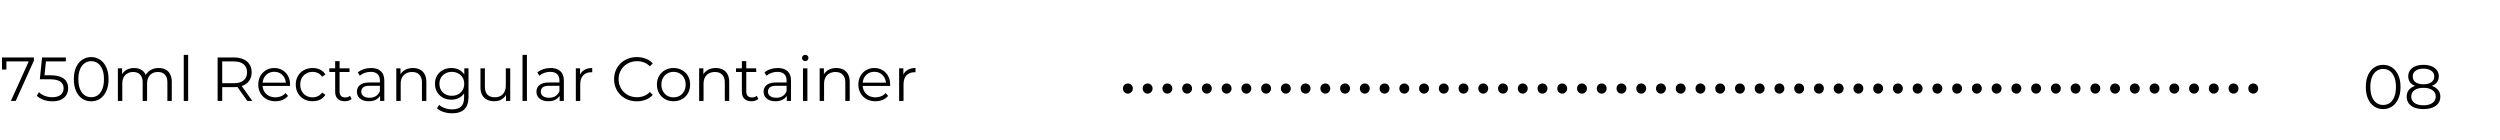 <svg width="322" height="18" viewBox="0 0 322 18" fill="none" xmlns="http://www.w3.org/2000/svg">
<path d="M1.4 13L3.816 7.656L3.992 7.912H0.528L0.824 7.632V8.96H0.256V7.4H4.368V7.808L2.024 13H1.4ZM6.747 13.048C6.346 13.048 5.965 12.984 5.603 12.856C5.24 12.723 4.952 12.547 4.739 12.328L5.019 11.872C5.194 12.059 5.434 12.213 5.739 12.336C6.048 12.459 6.381 12.52 6.739 12.52C7.213 12.52 7.573 12.416 7.819 12.208C8.069 11.995 8.194 11.717 8.194 11.376C8.194 11.136 8.136 10.931 8.018 10.76C7.907 10.584 7.715 10.448 7.442 10.352C7.17 10.256 6.797 10.208 6.322 10.208H5.13L5.418 7.4H8.482V7.912H5.651L5.947 7.632L5.699 9.984L5.402 9.696H6.45C7.016 9.696 7.469 9.765 7.811 9.904C8.152 10.043 8.397 10.237 8.546 10.488C8.701 10.733 8.778 11.021 8.778 11.352C8.778 11.667 8.704 11.955 8.555 12.216C8.405 12.472 8.181 12.675 7.883 12.824C7.584 12.973 7.205 13.048 6.747 13.048ZM11.742 13.048C11.31 13.048 10.926 12.936 10.59 12.712C10.254 12.483 9.99 12.157 9.798 11.736C9.606 11.309 9.51 10.797 9.51 10.2C9.51 9.603 9.606 9.093 9.798 8.672C9.99 8.245 10.254 7.92 10.59 7.696C10.926 7.467 11.31 7.352 11.742 7.352C12.174 7.352 12.558 7.467 12.894 7.696C13.23 7.92 13.494 8.245 13.686 8.672C13.883 9.093 13.982 9.603 13.982 10.2C13.982 10.797 13.883 11.309 13.686 11.736C13.494 12.157 13.23 12.483 12.894 12.712C12.558 12.936 12.174 13.048 11.742 13.048ZM11.742 12.52C12.072 12.52 12.36 12.432 12.606 12.256C12.851 12.075 13.043 11.813 13.182 11.472C13.32 11.125 13.39 10.701 13.39 10.2C13.39 9.699 13.32 9.277 13.182 8.936C13.043 8.589 12.851 8.328 12.606 8.152C12.36 7.971 12.072 7.88 11.742 7.88C11.422 7.88 11.136 7.971 10.886 8.152C10.635 8.328 10.44 8.589 10.302 8.936C10.163 9.277 10.094 9.699 10.094 10.2C10.094 10.701 10.163 11.125 10.302 11.472C10.44 11.813 10.635 12.075 10.886 12.256C11.136 12.432 11.422 12.52 11.742 12.52ZM20.431 8.76C20.772 8.76 21.068 8.827 21.319 8.96C21.575 9.088 21.772 9.285 21.911 9.552C22.055 9.819 22.127 10.155 22.127 10.56V13H21.559V10.616C21.559 10.173 21.452 9.84 21.239 9.616C21.031 9.387 20.735 9.272 20.351 9.272C20.063 9.272 19.812 9.333 19.599 9.456C19.391 9.573 19.228 9.747 19.111 9.976C18.999 10.2 18.943 10.472 18.943 10.792V13H18.375V10.616C18.375 10.173 18.268 9.84 18.055 9.616C17.841 9.387 17.543 9.272 17.159 9.272C16.876 9.272 16.628 9.333 16.415 9.456C16.201 9.573 16.036 9.747 15.919 9.976C15.807 10.2 15.751 10.472 15.751 10.792V13H15.183V8.8H15.727V9.936L15.639 9.736C15.767 9.432 15.972 9.195 16.255 9.024C16.543 8.848 16.881 8.76 17.271 8.76C17.681 8.76 18.031 8.864 18.319 9.072C18.607 9.275 18.793 9.581 18.879 9.992L18.655 9.904C18.777 9.563 18.993 9.288 19.303 9.08C19.617 8.867 19.993 8.76 20.431 8.76ZM23.667 13V7.064H24.235V13H23.667ZM28.029 13V7.4H30.125C30.6 7.4 31.008 7.477 31.349 7.632C31.691 7.781 31.952 8 32.133 8.288C32.32 8.571 32.413 8.915 32.413 9.32C32.413 9.715 32.32 10.056 32.133 10.344C31.952 10.627 31.691 10.845 31.349 11C31.008 11.149 30.6 11.224 30.125 11.224H28.357L28.621 10.952V13H28.029ZM31.853 13L30.413 10.968H31.053L32.501 13H31.853ZM28.621 11L28.357 10.72H30.109C30.669 10.72 31.093 10.597 31.381 10.352C31.674 10.107 31.821 9.763 31.821 9.32C31.821 8.872 31.674 8.525 31.381 8.28C31.093 8.035 30.669 7.912 30.109 7.912H28.357L28.621 7.632V11ZM35.474 13.04C35.037 13.04 34.653 12.949 34.322 12.768C33.992 12.581 33.733 12.328 33.546 12.008C33.36 11.683 33.266 11.312 33.266 10.896C33.266 10.48 33.354 10.112 33.53 9.792C33.712 9.472 33.957 9.221 34.266 9.04C34.581 8.853 34.933 8.76 35.322 8.76C35.717 8.76 36.066 8.851 36.37 9.032C36.68 9.208 36.922 9.459 37.098 9.784C37.274 10.104 37.362 10.475 37.362 10.896C37.362 10.923 37.36 10.952 37.354 10.984C37.354 11.011 37.354 11.04 37.354 11.072H33.698V10.648H37.05L36.826 10.816C36.826 10.512 36.76 10.243 36.626 10.008C36.498 9.768 36.322 9.581 36.098 9.448C35.874 9.315 35.616 9.248 35.322 9.248C35.034 9.248 34.776 9.315 34.546 9.448C34.317 9.581 34.138 9.768 34.01 10.008C33.882 10.248 33.818 10.523 33.818 10.832V10.92C33.818 11.24 33.888 11.523 34.026 11.768C34.17 12.008 34.368 12.197 34.618 12.336C34.874 12.469 35.165 12.536 35.49 12.536C35.746 12.536 35.984 12.491 36.202 12.4C36.426 12.309 36.618 12.171 36.778 11.984L37.098 12.352C36.912 12.576 36.677 12.747 36.394 12.864C36.117 12.981 35.81 13.04 35.474 13.04ZM40.263 13.04C39.847 13.04 39.473 12.949 39.143 12.768C38.817 12.581 38.561 12.328 38.375 12.008C38.188 11.683 38.095 11.312 38.095 10.896C38.095 10.475 38.188 10.104 38.375 9.784C38.561 9.464 38.817 9.213 39.143 9.032C39.473 8.851 39.847 8.76 40.263 8.76C40.62 8.76 40.943 8.829 41.231 8.968C41.519 9.107 41.745 9.315 41.911 9.592L41.487 9.88C41.343 9.667 41.164 9.509 40.951 9.408C40.737 9.307 40.505 9.256 40.255 9.256C39.956 9.256 39.687 9.325 39.447 9.464C39.207 9.597 39.017 9.787 38.879 10.032C38.74 10.277 38.671 10.565 38.671 10.896C38.671 11.227 38.74 11.515 38.879 11.76C39.017 12.005 39.207 12.197 39.447 12.336C39.687 12.469 39.956 12.536 40.255 12.536C40.505 12.536 40.737 12.485 40.951 12.384C41.164 12.283 41.343 12.128 41.487 11.92L41.911 12.208C41.745 12.48 41.519 12.688 41.231 12.832C40.943 12.971 40.62 13.04 40.263 13.04ZM44.401 13.04C44.007 13.04 43.703 12.933 43.489 12.72C43.276 12.507 43.169 12.205 43.169 11.816V7.872H43.737V11.784C43.737 12.029 43.799 12.219 43.921 12.352C44.049 12.485 44.231 12.552 44.465 12.552C44.716 12.552 44.924 12.48 45.089 12.336L45.289 12.744C45.177 12.845 45.041 12.92 44.881 12.968C44.727 13.016 44.567 13.04 44.401 13.04ZM42.417 9.272V8.8H45.017V9.272H42.417ZM48.955 13V12.072L48.931 11.92V10.368C48.931 10.011 48.83 9.736 48.627 9.544C48.43 9.352 48.134 9.256 47.739 9.256C47.467 9.256 47.209 9.301 46.963 9.392C46.718 9.483 46.51 9.603 46.339 9.752L46.083 9.328C46.297 9.147 46.553 9.008 46.851 8.912C47.15 8.811 47.465 8.76 47.795 8.76C48.339 8.76 48.758 8.896 49.051 9.168C49.35 9.435 49.499 9.843 49.499 10.392V13H48.955ZM47.507 13.04C47.193 13.04 46.918 12.989 46.683 12.888C46.454 12.781 46.278 12.637 46.155 12.456C46.033 12.269 45.971 12.056 45.971 11.816C45.971 11.597 46.022 11.4 46.123 11.224C46.23 11.043 46.401 10.899 46.635 10.792C46.875 10.68 47.195 10.624 47.595 10.624H49.043V11.048H47.611C47.206 11.048 46.923 11.12 46.763 11.264C46.609 11.408 46.531 11.587 46.531 11.8C46.531 12.04 46.625 12.232 46.811 12.376C46.998 12.52 47.259 12.592 47.595 12.592C47.915 12.592 48.19 12.52 48.419 12.376C48.654 12.227 48.825 12.013 48.931 11.736L49.059 12.128C48.953 12.405 48.766 12.627 48.499 12.792C48.238 12.957 47.907 13.04 47.507 13.04ZM53.186 8.76C53.527 8.76 53.826 8.827 54.082 8.96C54.343 9.088 54.546 9.285 54.69 9.552C54.839 9.819 54.914 10.155 54.914 10.56V13H54.346V10.616C54.346 10.173 54.234 9.84 54.01 9.616C53.791 9.387 53.482 9.272 53.082 9.272C52.783 9.272 52.522 9.333 52.298 9.456C52.079 9.573 51.909 9.747 51.786 9.976C51.669 10.2 51.61 10.472 51.61 10.792V13H51.042V8.8H51.586V9.952L51.498 9.736C51.631 9.432 51.845 9.195 52.138 9.024C52.431 8.848 52.781 8.76 53.186 8.76ZM58.24 14.592C57.856 14.592 57.488 14.536 57.136 14.424C56.784 14.312 56.499 14.152 56.28 13.944L56.568 13.512C56.766 13.688 57.008 13.827 57.296 13.928C57.59 14.035 57.899 14.088 58.224 14.088C58.758 14.088 59.15 13.963 59.4 13.712C59.651 13.467 59.776 13.083 59.776 12.56V11.512L59.856 10.792L59.8 10.072V8.8H60.344V12.488C60.344 13.213 60.166 13.744 59.808 14.08C59.456 14.421 58.934 14.592 58.24 14.592ZM58.136 12.84C57.736 12.84 57.376 12.755 57.056 12.584C56.736 12.408 56.483 12.165 56.296 11.856C56.115 11.547 56.024 11.192 56.024 10.792C56.024 10.392 56.115 10.04 56.296 9.736C56.483 9.427 56.736 9.187 57.056 9.016C57.376 8.845 57.736 8.76 58.136 8.76C58.51 8.76 58.846 8.837 59.144 8.992C59.443 9.147 59.68 9.376 59.856 9.68C60.032 9.984 60.12 10.355 60.12 10.792C60.12 11.229 60.032 11.6 59.856 11.904C59.68 12.208 59.443 12.44 59.144 12.6C58.846 12.76 58.51 12.84 58.136 12.84ZM58.192 12.336C58.502 12.336 58.776 12.272 59.016 12.144C59.256 12.011 59.446 11.829 59.584 11.6C59.723 11.365 59.792 11.096 59.792 10.792C59.792 10.488 59.723 10.221 59.584 9.992C59.446 9.763 59.256 9.584 59.016 9.456C58.776 9.323 58.502 9.256 58.192 9.256C57.888 9.256 57.614 9.323 57.368 9.456C57.128 9.584 56.939 9.763 56.8 9.992C56.667 10.221 56.6 10.488 56.6 10.792C56.6 11.096 56.667 11.365 56.8 11.6C56.939 11.829 57.128 12.011 57.368 12.144C57.614 12.272 57.888 12.336 58.192 12.336ZM63.661 13.04C63.303 13.04 62.992 12.973 62.725 12.84C62.458 12.707 62.25 12.507 62.101 12.24C61.957 11.973 61.885 11.64 61.885 11.24V8.8H62.453V11.176C62.453 11.624 62.562 11.963 62.781 12.192C63.005 12.416 63.317 12.528 63.717 12.528C64.01 12.528 64.263 12.469 64.477 12.352C64.695 12.229 64.861 12.053 64.973 11.824C65.09 11.595 65.149 11.32 65.149 11V8.8H65.717V13H65.173V11.848L65.261 12.056C65.127 12.365 64.919 12.608 64.637 12.784C64.359 12.955 64.034 13.04 63.661 13.04ZM67.3 13V7.064H67.868V13H67.3ZM72.08 13V12.072L72.056 11.92V10.368C72.056 10.011 71.955 9.736 71.752 9.544C71.555 9.352 71.259 9.256 70.864 9.256C70.592 9.256 70.334 9.301 70.088 9.392C69.843 9.483 69.635 9.603 69.464 9.752L69.208 9.328C69.422 9.147 69.678 9.008 69.976 8.912C70.275 8.811 70.59 8.76 70.92 8.76C71.464 8.76 71.883 8.896 72.176 9.168C72.475 9.435 72.624 9.843 72.624 10.392V13H72.08ZM70.632 13.04C70.318 13.04 70.043 12.989 69.808 12.888C69.579 12.781 69.403 12.637 69.28 12.456C69.158 12.269 69.096 12.056 69.096 11.816C69.096 11.597 69.147 11.4 69.248 11.224C69.355 11.043 69.526 10.899 69.76 10.792C70 10.68 70.32 10.624 70.72 10.624H72.168V11.048H70.736C70.331 11.048 70.048 11.12 69.888 11.264C69.734 11.408 69.656 11.587 69.656 11.8C69.656 12.04 69.75 12.232 69.936 12.376C70.123 12.52 70.384 12.592 70.72 12.592C71.04 12.592 71.315 12.52 71.544 12.376C71.779 12.227 71.95 12.013 72.056 11.736L72.184 12.128C72.078 12.405 71.891 12.627 71.624 12.792C71.363 12.957 71.032 13.04 70.632 13.04ZM74.167 13V8.8H74.711V9.944L74.655 9.744C74.772 9.424 74.97 9.181 75.247 9.016C75.524 8.845 75.868 8.76 76.279 8.76V9.312C76.258 9.312 76.236 9.312 76.215 9.312C76.194 9.307 76.172 9.304 76.151 9.304C75.708 9.304 75.362 9.44 75.111 9.712C74.86 9.979 74.735 10.36 74.735 10.856V13H74.167ZM82.024 13.048C81.602 13.048 81.213 12.979 80.856 12.84C80.498 12.696 80.189 12.496 79.928 12.24C79.666 11.984 79.461 11.683 79.312 11.336C79.168 10.989 79.096 10.611 79.096 10.2C79.096 9.789 79.168 9.411 79.312 9.064C79.461 8.717 79.666 8.416 79.928 8.16C80.194 7.904 80.506 7.707 80.864 7.568C81.221 7.424 81.61 7.352 82.032 7.352C82.437 7.352 82.818 7.421 83.176 7.56C83.533 7.693 83.834 7.896 84.08 8.168L83.704 8.544C83.474 8.309 83.221 8.141 82.944 8.04C82.666 7.933 82.368 7.88 82.048 7.88C81.712 7.88 81.4 7.939 81.112 8.056C80.824 8.168 80.573 8.331 80.36 8.544C80.146 8.752 79.978 8.997 79.856 9.28C79.738 9.557 79.68 9.864 79.68 10.2C79.68 10.536 79.738 10.845 79.856 11.128C79.978 11.405 80.146 11.651 80.36 11.864C80.573 12.072 80.824 12.235 81.112 12.352C81.4 12.464 81.712 12.52 82.048 12.52C82.368 12.52 82.666 12.467 82.944 12.36C83.221 12.253 83.474 12.083 83.704 11.848L84.08 12.224C83.834 12.496 83.533 12.701 83.176 12.84C82.818 12.979 82.434 13.048 82.024 13.048ZM86.746 13.04C86.341 13.04 85.975 12.949 85.65 12.768C85.33 12.581 85.077 12.328 84.89 12.008C84.704 11.683 84.61 11.312 84.61 10.896C84.61 10.475 84.704 10.104 84.89 9.784C85.077 9.464 85.33 9.213 85.65 9.032C85.97 8.851 86.335 8.76 86.746 8.76C87.162 8.76 87.53 8.851 87.85 9.032C88.175 9.213 88.429 9.464 88.61 9.784C88.797 10.104 88.89 10.475 88.89 10.896C88.89 11.312 88.797 11.683 88.61 12.008C88.429 12.328 88.175 12.581 87.85 12.768C87.525 12.949 87.157 13.04 86.746 13.04ZM86.746 12.536C87.05 12.536 87.32 12.469 87.554 12.336C87.789 12.197 87.973 12.005 88.106 11.76C88.245 11.509 88.314 11.221 88.314 10.896C88.314 10.565 88.245 10.277 88.106 10.032C87.973 9.787 87.789 9.597 87.554 9.464C87.32 9.325 87.053 9.256 86.754 9.256C86.456 9.256 86.189 9.325 85.954 9.464C85.719 9.597 85.533 9.787 85.394 10.032C85.255 10.277 85.186 10.565 85.186 10.896C85.186 11.221 85.255 11.509 85.394 11.76C85.533 12.005 85.719 12.197 85.954 12.336C86.189 12.469 86.453 12.536 86.746 12.536ZM92.194 8.76C92.535 8.76 92.834 8.827 93.09 8.96C93.351 9.088 93.554 9.285 93.698 9.552C93.847 9.819 93.922 10.155 93.922 10.56V13H93.354V10.616C93.354 10.173 93.242 9.84 93.018 9.616C92.799 9.387 92.49 9.272 92.09 9.272C91.791 9.272 91.53 9.333 91.306 9.456C91.087 9.573 90.916 9.747 90.794 9.976C90.677 10.2 90.618 10.472 90.618 10.792V13H90.05V8.8H90.594V9.952L90.506 9.736C90.639 9.432 90.853 9.195 91.146 9.024C91.439 8.848 91.788 8.76 92.194 8.76ZM96.784 13.04C96.389 13.04 96.085 12.933 95.872 12.72C95.659 12.507 95.552 12.205 95.552 11.816V7.872H96.12V11.784C96.12 12.029 96.181 12.219 96.304 12.352C96.432 12.485 96.613 12.552 96.848 12.552C97.099 12.552 97.307 12.48 97.472 12.336L97.672 12.744C97.56 12.845 97.424 12.92 97.264 12.968C97.109 13.016 96.949 13.04 96.784 13.04ZM94.8 9.272V8.8H97.4V9.272H94.8ZM101.338 13V12.072L101.314 11.92V10.368C101.314 10.011 101.213 9.736 101.01 9.544C100.813 9.352 100.517 9.256 100.122 9.256C99.85 9.256 99.591 9.301 99.346 9.392C99.101 9.483 98.893 9.603 98.722 9.752L98.466 9.328C98.679 9.147 98.935 9.008 99.234 8.912C99.533 8.811 99.847 8.76 100.178 8.76C100.722 8.76 101.141 8.896 101.434 9.168C101.733 9.435 101.882 9.843 101.882 10.392V13H101.338ZM99.89 13.04C99.575 13.04 99.301 12.989 99.066 12.888C98.837 12.781 98.661 12.637 98.538 12.456C98.415 12.269 98.354 12.056 98.354 11.816C98.354 11.597 98.405 11.4 98.506 11.224C98.613 11.043 98.783 10.899 99.018 10.792C99.258 10.68 99.578 10.624 99.978 10.624H101.426V11.048H99.994C99.589 11.048 99.306 11.12 99.146 11.264C98.991 11.408 98.914 11.587 98.914 11.8C98.914 12.04 99.007 12.232 99.194 12.376C99.381 12.52 99.642 12.592 99.978 12.592C100.298 12.592 100.573 12.52 100.802 12.376C101.037 12.227 101.207 12.013 101.314 11.736L101.442 12.128C101.335 12.405 101.149 12.627 100.882 12.792C100.621 12.957 100.29 13.04 99.89 13.04ZM103.425 13V8.8H103.993V13H103.425ZM103.713 7.872C103.595 7.872 103.497 7.832 103.417 7.752C103.337 7.672 103.297 7.576 103.297 7.464C103.297 7.352 103.337 7.259 103.417 7.184C103.497 7.104 103.595 7.064 103.713 7.064C103.83 7.064 103.929 7.101 104.009 7.176C104.089 7.251 104.129 7.344 104.129 7.456C104.129 7.573 104.089 7.672 104.009 7.752C103.934 7.832 103.835 7.872 103.713 7.872ZM107.717 8.76C108.059 8.76 108.357 8.827 108.613 8.96C108.875 9.088 109.077 9.285 109.221 9.552C109.371 9.819 109.445 10.155 109.445 10.56V13H108.877V10.616C108.877 10.173 108.765 9.84 108.541 9.616C108.323 9.387 108.013 9.272 107.613 9.272C107.315 9.272 107.053 9.333 106.829 9.456C106.611 9.573 106.44 9.747 106.317 9.976C106.2 10.2 106.141 10.472 106.141 10.792V13H105.573V8.8H106.117V9.952L106.029 9.736C106.163 9.432 106.376 9.195 106.669 9.024C106.963 8.848 107.312 8.76 107.717 8.76ZM112.764 13.04C112.326 13.04 111.942 12.949 111.612 12.768C111.281 12.581 111.022 12.328 110.836 12.008C110.649 11.683 110.556 11.312 110.556 10.896C110.556 10.48 110.644 10.112 110.82 9.792C111.001 9.472 111.246 9.221 111.556 9.04C111.87 8.853 112.222 8.76 112.612 8.76C113.006 8.76 113.356 8.851 113.66 9.032C113.969 9.208 114.212 9.459 114.388 9.784C114.564 10.104 114.652 10.475 114.652 10.896C114.652 10.923 114.649 10.952 114.644 10.984C114.644 11.011 114.644 11.04 114.644 11.072H110.988V10.648H114.34L114.116 10.816C114.116 10.512 114.049 10.243 113.916 10.008C113.788 9.768 113.612 9.581 113.388 9.448C113.164 9.315 112.905 9.248 112.612 9.248C112.324 9.248 112.065 9.315 111.836 9.448C111.606 9.581 111.428 9.768 111.3 10.008C111.172 10.248 111.108 10.523 111.108 10.832V10.92C111.108 11.24 111.177 11.523 111.316 11.768C111.46 12.008 111.657 12.197 111.908 12.336C112.164 12.469 112.454 12.536 112.78 12.536C113.036 12.536 113.273 12.491 113.492 12.4C113.716 12.309 113.908 12.171 114.068 11.984L114.388 12.352C114.201 12.576 113.966 12.747 113.684 12.864C113.406 12.981 113.1 13.04 112.764 13.04ZM115.808 13V8.8H116.352V9.944L116.296 9.744C116.413 9.424 116.61 9.181 116.888 9.016C117.165 8.845 117.509 8.76 117.92 8.76V9.312C117.898 9.312 117.877 9.312 117.856 9.312C117.834 9.307 117.813 9.304 117.792 9.304C117.349 9.304 117.002 9.44 116.752 9.712C116.501 9.979 116.376 10.36 116.376 10.856V13H115.808Z" fill="black"/>
<path d="M306.949 14.048C306.517 14.048 306.133 13.936 305.797 13.712C305.461 13.483 305.197 13.157 305.005 12.736C304.813 12.309 304.717 11.797 304.717 11.2C304.717 10.603 304.813 10.093 305.005 9.672C305.197 9.245 305.461 8.92 305.797 8.696C306.133 8.467 306.517 8.352 306.949 8.352C307.381 8.352 307.765 8.467 308.101 8.696C308.437 8.92 308.701 9.245 308.893 9.672C309.09 10.093 309.189 10.603 309.189 11.2C309.189 11.797 309.09 12.309 308.893 12.736C308.701 13.157 308.437 13.483 308.101 13.712C307.765 13.936 307.381 14.048 306.949 14.048ZM306.949 13.52C307.279 13.52 307.567 13.432 307.813 13.256C308.058 13.075 308.25 12.813 308.389 12.472C308.527 12.125 308.597 11.701 308.597 11.2C308.597 10.699 308.527 10.277 308.389 9.936C308.25 9.589 308.058 9.328 307.813 9.152C307.567 8.971 307.279 8.88 306.949 8.88C306.629 8.88 306.343 8.971 306.093 9.152C305.842 9.328 305.647 9.589 305.509 9.936C305.37 10.277 305.301 10.699 305.301 11.2C305.301 11.701 305.37 12.125 305.509 12.472C305.647 12.813 305.842 13.075 306.093 13.256C306.343 13.432 306.629 13.52 306.949 13.52ZM312.142 14.048C311.694 14.048 311.307 13.984 310.982 13.856C310.662 13.728 310.414 13.544 310.238 13.304C310.067 13.059 309.982 12.771 309.982 12.44C309.982 12.12 310.064 11.848 310.23 11.624C310.4 11.395 310.646 11.219 310.966 11.096C311.291 10.973 311.683 10.912 312.142 10.912C312.595 10.912 312.984 10.973 313.31 11.096C313.635 11.219 313.883 11.395 314.054 11.624C314.23 11.848 314.318 12.12 314.318 12.44C314.318 12.771 314.23 13.059 314.054 13.304C313.878 13.544 313.627 13.728 313.302 13.856C312.976 13.984 312.59 14.048 312.142 14.048ZM312.142 13.56C312.638 13.56 313.024 13.459 313.302 13.256C313.584 13.053 313.726 12.779 313.726 12.432C313.726 12.085 313.584 11.813 313.302 11.616C313.024 11.413 312.638 11.312 312.142 11.312C311.646 11.312 311.259 11.413 310.982 11.616C310.704 11.813 310.566 12.085 310.566 12.432C310.566 12.779 310.704 13.053 310.982 13.256C311.259 13.459 311.646 13.56 312.142 13.56ZM312.142 11.24C311.726 11.24 311.371 11.184 311.078 11.072C310.79 10.96 310.568 10.8 310.414 10.592C310.259 10.379 310.182 10.125 310.182 9.832C310.182 9.523 310.262 9.259 310.422 9.04C310.587 8.816 310.816 8.645 311.11 8.528C311.403 8.411 311.747 8.352 312.142 8.352C312.536 8.352 312.88 8.411 313.174 8.528C313.472 8.645 313.704 8.816 313.87 9.04C314.035 9.259 314.118 9.523 314.118 9.832C314.118 10.125 314.04 10.379 313.886 10.592C313.731 10.8 313.504 10.96 313.206 11.072C312.912 11.184 312.558 11.24 312.142 11.24ZM312.142 10.856C312.579 10.856 312.92 10.765 313.166 10.584C313.411 10.403 313.534 10.16 313.534 9.856C313.534 9.536 313.406 9.288 313.15 9.112C312.899 8.931 312.563 8.84 312.142 8.84C311.72 8.84 311.384 8.931 311.134 9.112C310.883 9.288 310.758 9.533 310.758 9.848C310.758 10.157 310.878 10.403 311.118 10.584C311.363 10.765 311.704 10.856 312.142 10.856Z" fill="black"/>
<path d="M145.272 12.06C145.096 12.06 144.944 11.996 144.816 11.868C144.696 11.74 144.636 11.584 144.636 11.4C144.636 11.208 144.696 11.052 144.816 10.932C144.944 10.812 145.096 10.752 145.272 10.752C145.448 10.752 145.596 10.812 145.716 10.932C145.844 11.052 145.908 11.208 145.908 11.4C145.908 11.584 145.844 11.74 145.716 11.868C145.596 11.996 145.448 12.06 145.272 12.06ZM147.815 12.06C147.639 12.06 147.487 11.996 147.359 11.868C147.239 11.74 147.179 11.584 147.179 11.4C147.179 11.208 147.239 11.052 147.359 10.932C147.487 10.812 147.639 10.752 147.815 10.752C147.991 10.752 148.139 10.812 148.259 10.932C148.387 11.052 148.451 11.208 148.451 11.4C148.451 11.584 148.387 11.74 148.259 11.868C148.139 11.996 147.991 12.06 147.815 12.06ZM150.358 12.06C150.182 12.06 150.03 11.996 149.902 11.868C149.782 11.74 149.722 11.584 149.722 11.4C149.722 11.208 149.782 11.052 149.902 10.932C150.03 10.812 150.182 10.752 150.358 10.752C150.534 10.752 150.682 10.812 150.802 10.932C150.93 11.052 150.994 11.208 150.994 11.4C150.994 11.584 150.93 11.74 150.802 11.868C150.682 11.996 150.534 12.06 150.358 12.06ZM152.901 12.06C152.725 12.06 152.573 11.996 152.445 11.868C152.325 11.74 152.265 11.584 152.265 11.4C152.265 11.208 152.325 11.052 152.445 10.932C152.573 10.812 152.725 10.752 152.901 10.752C153.077 10.752 153.225 10.812 153.345 10.932C153.473 11.052 153.537 11.208 153.537 11.4C153.537 11.584 153.473 11.74 153.345 11.868C153.225 11.996 153.077 12.06 152.901 12.06ZM155.444 12.06C155.268 12.06 155.116 11.996 154.988 11.868C154.868 11.74 154.808 11.584 154.808 11.4C154.808 11.208 154.868 11.052 154.988 10.932C155.116 10.812 155.268 10.752 155.444 10.752C155.62 10.752 155.768 10.812 155.888 10.932C156.016 11.052 156.08 11.208 156.08 11.4C156.08 11.584 156.016 11.74 155.888 11.868C155.768 11.996 155.62 12.06 155.444 12.06ZM157.987 12.06C157.811 12.06 157.659 11.996 157.531 11.868C157.411 11.74 157.351 11.584 157.351 11.4C157.351 11.208 157.411 11.052 157.531 10.932C157.659 10.812 157.811 10.752 157.987 10.752C158.163 10.752 158.311 10.812 158.431 10.932C158.559 11.052 158.623 11.208 158.623 11.4C158.623 11.584 158.559 11.74 158.431 11.868C158.311 11.996 158.163 12.06 157.987 12.06ZM160.53 12.06C160.354 12.06 160.202 11.996 160.074 11.868C159.954 11.74 159.894 11.584 159.894 11.4C159.894 11.208 159.954 11.052 160.074 10.932C160.202 10.812 160.354 10.752 160.53 10.752C160.706 10.752 160.854 10.812 160.974 10.932C161.102 11.052 161.166 11.208 161.166 11.4C161.166 11.584 161.102 11.74 160.974 11.868C160.854 11.996 160.706 12.06 160.53 12.06ZM163.073 12.06C162.897 12.06 162.745 11.996 162.617 11.868C162.497 11.74 162.437 11.584 162.437 11.4C162.437 11.208 162.497 11.052 162.617 10.932C162.745 10.812 162.897 10.752 163.073 10.752C163.249 10.752 163.397 10.812 163.517 10.932C163.645 11.052 163.709 11.208 163.709 11.4C163.709 11.584 163.645 11.74 163.517 11.868C163.397 11.996 163.249 12.06 163.073 12.06ZM165.616 12.06C165.44 12.06 165.288 11.996 165.16 11.868C165.04 11.74 164.98 11.584 164.98 11.4C164.98 11.208 165.04 11.052 165.16 10.932C165.288 10.812 165.44 10.752 165.616 10.752C165.792 10.752 165.94 10.812 166.06 10.932C166.188 11.052 166.252 11.208 166.252 11.4C166.252 11.584 166.188 11.74 166.06 11.868C165.94 11.996 165.792 12.06 165.616 12.06ZM168.159 12.06C167.983 12.06 167.831 11.996 167.703 11.868C167.583 11.74 167.523 11.584 167.523 11.4C167.523 11.208 167.583 11.052 167.703 10.932C167.831 10.812 167.983 10.752 168.159 10.752C168.335 10.752 168.483 10.812 168.603 10.932C168.731 11.052 168.795 11.208 168.795 11.4C168.795 11.584 168.731 11.74 168.603 11.868C168.483 11.996 168.335 12.06 168.159 12.06ZM170.702 12.06C170.526 12.06 170.374 11.996 170.246 11.868C170.126 11.74 170.066 11.584 170.066 11.4C170.066 11.208 170.126 11.052 170.246 10.932C170.374 10.812 170.526 10.752 170.702 10.752C170.878 10.752 171.026 10.812 171.146 10.932C171.274 11.052 171.338 11.208 171.338 11.4C171.338 11.584 171.274 11.74 171.146 11.868C171.026 11.996 170.878 12.06 170.702 12.06ZM173.245 12.06C173.069 12.06 172.917 11.996 172.789 11.868C172.669 11.74 172.609 11.584 172.609 11.4C172.609 11.208 172.669 11.052 172.789 10.932C172.917 10.812 173.069 10.752 173.245 10.752C173.421 10.752 173.569 10.812 173.689 10.932C173.817 11.052 173.881 11.208 173.881 11.4C173.881 11.584 173.817 11.74 173.689 11.868C173.569 11.996 173.421 12.06 173.245 12.06ZM175.788 12.06C175.612 12.06 175.46 11.996 175.332 11.868C175.212 11.74 175.152 11.584 175.152 11.4C175.152 11.208 175.212 11.052 175.332 10.932C175.46 10.812 175.612 10.752 175.788 10.752C175.964 10.752 176.112 10.812 176.232 10.932C176.36 11.052 176.424 11.208 176.424 11.4C176.424 11.584 176.36 11.74 176.232 11.868C176.112 11.996 175.964 12.06 175.788 12.06ZM178.331 12.06C178.155 12.06 178.003 11.996 177.875 11.868C177.755 11.74 177.695 11.584 177.695 11.4C177.695 11.208 177.755 11.052 177.875 10.932C178.003 10.812 178.155 10.752 178.331 10.752C178.507 10.752 178.655 10.812 178.775 10.932C178.903 11.052 178.967 11.208 178.967 11.4C178.967 11.584 178.903 11.74 178.775 11.868C178.655 11.996 178.507 12.06 178.331 12.06ZM180.874 12.06C180.698 12.06 180.546 11.996 180.418 11.868C180.298 11.74 180.238 11.584 180.238 11.4C180.238 11.208 180.298 11.052 180.418 10.932C180.546 10.812 180.698 10.752 180.874 10.752C181.05 10.752 181.198 10.812 181.318 10.932C181.446 11.052 181.51 11.208 181.51 11.4C181.51 11.584 181.446 11.74 181.318 11.868C181.198 11.996 181.05 12.06 180.874 12.06ZM183.417 12.06C183.241 12.06 183.089 11.996 182.961 11.868C182.841 11.74 182.781 11.584 182.781 11.4C182.781 11.208 182.841 11.052 182.961 10.932C183.089 10.812 183.241 10.752 183.417 10.752C183.593 10.752 183.741 10.812 183.861 10.932C183.989 11.052 184.053 11.208 184.053 11.4C184.053 11.584 183.989 11.74 183.861 11.868C183.741 11.996 183.593 12.06 183.417 12.06ZM185.96 12.06C185.784 12.06 185.632 11.996 185.504 11.868C185.384 11.74 185.324 11.584 185.324 11.4C185.324 11.208 185.384 11.052 185.504 10.932C185.632 10.812 185.784 10.752 185.96 10.752C186.136 10.752 186.284 10.812 186.404 10.932C186.532 11.052 186.596 11.208 186.596 11.4C186.596 11.584 186.532 11.74 186.404 11.868C186.284 11.996 186.136 12.06 185.96 12.06ZM188.502 12.06C188.326 12.06 188.174 11.996 188.046 11.868C187.926 11.74 187.866 11.584 187.866 11.4C187.866 11.208 187.926 11.052 188.046 10.932C188.174 10.812 188.326 10.752 188.502 10.752C188.678 10.752 188.826 10.812 188.946 10.932C189.074 11.052 189.138 11.208 189.138 11.4C189.138 11.584 189.074 11.74 188.946 11.868C188.826 11.996 188.678 12.06 188.502 12.06ZM191.045 12.06C190.869 12.06 190.717 11.996 190.589 11.868C190.469 11.74 190.409 11.584 190.409 11.4C190.409 11.208 190.469 11.052 190.589 10.932C190.717 10.812 190.869 10.752 191.045 10.752C191.221 10.752 191.369 10.812 191.489 10.932C191.617 11.052 191.681 11.208 191.681 11.4C191.681 11.584 191.617 11.74 191.489 11.868C191.369 11.996 191.221 12.06 191.045 12.06ZM193.588 12.06C193.412 12.06 193.26 11.996 193.132 11.868C193.012 11.74 192.952 11.584 192.952 11.4C192.952 11.208 193.012 11.052 193.132 10.932C193.26 10.812 193.412 10.752 193.588 10.752C193.764 10.752 193.912 10.812 194.032 10.932C194.16 11.052 194.224 11.208 194.224 11.4C194.224 11.584 194.16 11.74 194.032 11.868C193.912 11.996 193.764 12.06 193.588 12.06ZM196.131 12.06C195.955 12.06 195.803 11.996 195.675 11.868C195.555 11.74 195.495 11.584 195.495 11.4C195.495 11.208 195.555 11.052 195.675 10.932C195.803 10.812 195.955 10.752 196.131 10.752C196.307 10.752 196.455 10.812 196.575 10.932C196.703 11.052 196.767 11.208 196.767 11.4C196.767 11.584 196.703 11.74 196.575 11.868C196.455 11.996 196.307 12.06 196.131 12.06ZM198.674 12.06C198.498 12.06 198.346 11.996 198.218 11.868C198.098 11.74 198.038 11.584 198.038 11.4C198.038 11.208 198.098 11.052 198.218 10.932C198.346 10.812 198.498 10.752 198.674 10.752C198.85 10.752 198.998 10.812 199.118 10.932C199.246 11.052 199.31 11.208 199.31 11.4C199.31 11.584 199.246 11.74 199.118 11.868C198.998 11.996 198.85 12.06 198.674 12.06ZM201.217 12.06C201.041 12.06 200.889 11.996 200.761 11.868C200.641 11.74 200.581 11.584 200.581 11.4C200.581 11.208 200.641 11.052 200.761 10.932C200.889 10.812 201.041 10.752 201.217 10.752C201.393 10.752 201.541 10.812 201.661 10.932C201.789 11.052 201.853 11.208 201.853 11.4C201.853 11.584 201.789 11.74 201.661 11.868C201.541 11.996 201.393 12.06 201.217 12.06ZM203.76 12.06C203.584 12.06 203.432 11.996 203.304 11.868C203.184 11.74 203.124 11.584 203.124 11.4C203.124 11.208 203.184 11.052 203.304 10.932C203.432 10.812 203.584 10.752 203.76 10.752C203.936 10.752 204.084 10.812 204.204 10.932C204.332 11.052 204.396 11.208 204.396 11.4C204.396 11.584 204.332 11.74 204.204 11.868C204.084 11.996 203.936 12.06 203.76 12.06ZM206.303 12.06C206.127 12.06 205.975 11.996 205.847 11.868C205.727 11.74 205.667 11.584 205.667 11.4C205.667 11.208 205.727 11.052 205.847 10.932C205.975 10.812 206.127 10.752 206.303 10.752C206.479 10.752 206.627 10.812 206.747 10.932C206.875 11.052 206.939 11.208 206.939 11.4C206.939 11.584 206.875 11.74 206.747 11.868C206.627 11.996 206.479 12.06 206.303 12.06ZM208.846 12.06C208.67 12.06 208.518 11.996 208.39 11.868C208.27 11.74 208.21 11.584 208.21 11.4C208.21 11.208 208.27 11.052 208.39 10.932C208.518 10.812 208.67 10.752 208.846 10.752C209.022 10.752 209.17 10.812 209.29 10.932C209.418 11.052 209.482 11.208 209.482 11.4C209.482 11.584 209.418 11.74 209.29 11.868C209.17 11.996 209.022 12.06 208.846 12.06ZM211.389 12.06C211.213 12.06 211.061 11.996 210.933 11.868C210.813 11.74 210.753 11.584 210.753 11.4C210.753 11.208 210.813 11.052 210.933 10.932C211.061 10.812 211.213 10.752 211.389 10.752C211.565 10.752 211.713 10.812 211.833 10.932C211.961 11.052 212.025 11.208 212.025 11.4C212.025 11.584 211.961 11.74 211.833 11.868C211.713 11.996 211.565 12.06 211.389 12.06ZM213.932 12.06C213.756 12.06 213.604 11.996 213.476 11.868C213.356 11.74 213.296 11.584 213.296 11.4C213.296 11.208 213.356 11.052 213.476 10.932C213.604 10.812 213.756 10.752 213.932 10.752C214.108 10.752 214.256 10.812 214.376 10.932C214.504 11.052 214.568 11.208 214.568 11.4C214.568 11.584 214.504 11.74 214.376 11.868C214.256 11.996 214.108 12.06 213.932 12.06ZM216.475 12.06C216.299 12.06 216.147 11.996 216.019 11.868C215.899 11.74 215.839 11.584 215.839 11.4C215.839 11.208 215.899 11.052 216.019 10.932C216.147 10.812 216.299 10.752 216.475 10.752C216.651 10.752 216.799 10.812 216.919 10.932C217.047 11.052 217.111 11.208 217.111 11.4C217.111 11.584 217.047 11.74 216.919 11.868C216.799 11.996 216.651 12.06 216.475 12.06ZM219.018 12.06C218.842 12.06 218.69 11.996 218.562 11.868C218.442 11.74 218.382 11.584 218.382 11.4C218.382 11.208 218.442 11.052 218.562 10.932C218.69 10.812 218.842 10.752 219.018 10.752C219.194 10.752 219.342 10.812 219.462 10.932C219.59 11.052 219.654 11.208 219.654 11.4C219.654 11.584 219.59 11.74 219.462 11.868C219.342 11.996 219.194 12.06 219.018 12.06ZM221.561 12.06C221.385 12.06 221.233 11.996 221.105 11.868C220.985 11.74 220.925 11.584 220.925 11.4C220.925 11.208 220.985 11.052 221.105 10.932C221.233 10.812 221.385 10.752 221.561 10.752C221.737 10.752 221.885 10.812 222.005 10.932C222.133 11.052 222.197 11.208 222.197 11.4C222.197 11.584 222.133 11.74 222.005 11.868C221.885 11.996 221.737 12.06 221.561 12.06ZM224.104 12.06C223.928 12.06 223.776 11.996 223.648 11.868C223.528 11.74 223.468 11.584 223.468 11.4C223.468 11.208 223.528 11.052 223.648 10.932C223.776 10.812 223.928 10.752 224.104 10.752C224.28 10.752 224.428 10.812 224.548 10.932C224.676 11.052 224.74 11.208 224.74 11.4C224.74 11.584 224.676 11.74 224.548 11.868C224.428 11.996 224.28 12.06 224.104 12.06ZM226.647 12.06C226.471 12.06 226.319 11.996 226.191 11.868C226.071 11.74 226.011 11.584 226.011 11.4C226.011 11.208 226.071 11.052 226.191 10.932C226.319 10.812 226.471 10.752 226.647 10.752C226.823 10.752 226.971 10.812 227.091 10.932C227.219 11.052 227.283 11.208 227.283 11.4C227.283 11.584 227.219 11.74 227.091 11.868C226.971 11.996 226.823 12.06 226.647 12.06ZM229.19 12.06C229.014 12.06 228.862 11.996 228.734 11.868C228.614 11.74 228.554 11.584 228.554 11.4C228.554 11.208 228.614 11.052 228.734 10.932C228.862 10.812 229.014 10.752 229.19 10.752C229.366 10.752 229.514 10.812 229.634 10.932C229.762 11.052 229.826 11.208 229.826 11.4C229.826 11.584 229.762 11.74 229.634 11.868C229.514 11.996 229.366 12.06 229.19 12.06ZM231.733 12.06C231.557 12.06 231.405 11.996 231.277 11.868C231.157 11.74 231.097 11.584 231.097 11.4C231.097 11.208 231.157 11.052 231.277 10.932C231.405 10.812 231.557 10.752 231.733 10.752C231.909 10.752 232.057 10.812 232.177 10.932C232.305 11.052 232.369 11.208 232.369 11.4C232.369 11.584 232.305 11.74 232.177 11.868C232.057 11.996 231.909 12.06 231.733 12.06ZM234.276 12.06C234.1 12.06 233.948 11.996 233.82 11.868C233.7 11.74 233.64 11.584 233.64 11.4C233.64 11.208 233.7 11.052 233.82 10.932C233.948 10.812 234.1 10.752 234.276 10.752C234.452 10.752 234.6 10.812 234.72 10.932C234.848 11.052 234.912 11.208 234.912 11.4C234.912 11.584 234.848 11.74 234.72 11.868C234.6 11.996 234.452 12.06 234.276 12.06ZM236.819 12.06C236.643 12.06 236.491 11.996 236.363 11.868C236.243 11.74 236.183 11.584 236.183 11.4C236.183 11.208 236.243 11.052 236.363 10.932C236.491 10.812 236.643 10.752 236.819 10.752C236.995 10.752 237.143 10.812 237.263 10.932C237.391 11.052 237.455 11.208 237.455 11.4C237.455 11.584 237.391 11.74 237.263 11.868C237.143 11.996 236.995 12.06 236.819 12.06ZM239.362 12.06C239.186 12.06 239.034 11.996 238.906 11.868C238.786 11.74 238.726 11.584 238.726 11.4C238.726 11.208 238.786 11.052 238.906 10.932C239.034 10.812 239.186 10.752 239.362 10.752C239.538 10.752 239.686 10.812 239.806 10.932C239.934 11.052 239.998 11.208 239.998 11.4C239.998 11.584 239.934 11.74 239.806 11.868C239.686 11.996 239.538 12.06 239.362 12.06ZM241.905 12.06C241.729 12.06 241.577 11.996 241.449 11.868C241.329 11.74 241.269 11.584 241.269 11.4C241.269 11.208 241.329 11.052 241.449 10.932C241.577 10.812 241.729 10.752 241.905 10.752C242.081 10.752 242.229 10.812 242.349 10.932C242.477 11.052 242.541 11.208 242.541 11.4C242.541 11.584 242.477 11.74 242.349 11.868C242.229 11.996 242.081 12.06 241.905 12.06ZM244.448 12.06C244.272 12.06 244.12 11.996 243.992 11.868C243.872 11.74 243.812 11.584 243.812 11.4C243.812 11.208 243.872 11.052 243.992 10.932C244.12 10.812 244.272 10.752 244.448 10.752C244.624 10.752 244.772 10.812 244.892 10.932C245.02 11.052 245.084 11.208 245.084 11.4C245.084 11.584 245.02 11.74 244.892 11.868C244.772 11.996 244.624 12.06 244.448 12.06ZM246.991 12.06C246.815 12.06 246.663 11.996 246.535 11.868C246.415 11.74 246.355 11.584 246.355 11.4C246.355 11.208 246.415 11.052 246.535 10.932C246.663 10.812 246.815 10.752 246.991 10.752C247.167 10.752 247.315 10.812 247.435 10.932C247.563 11.052 247.627 11.208 247.627 11.4C247.627 11.584 247.563 11.74 247.435 11.868C247.315 11.996 247.167 12.06 246.991 12.06ZM249.534 12.06C249.358 12.06 249.206 11.996 249.078 11.868C248.958 11.74 248.898 11.584 248.898 11.4C248.898 11.208 248.958 11.052 249.078 10.932C249.206 10.812 249.358 10.752 249.534 10.752C249.71 10.752 249.858 10.812 249.978 10.932C250.106 11.052 250.17 11.208 250.17 11.4C250.17 11.584 250.106 11.74 249.978 11.868C249.858 11.996 249.71 12.06 249.534 12.06ZM252.077 12.06C251.901 12.06 251.749 11.996 251.621 11.868C251.501 11.74 251.441 11.584 251.441 11.4C251.441 11.208 251.501 11.052 251.621 10.932C251.749 10.812 251.901 10.752 252.077 10.752C252.253 10.752 252.401 10.812 252.521 10.932C252.649 11.052 252.713 11.208 252.713 11.4C252.713 11.584 252.649 11.74 252.521 11.868C252.401 11.996 252.253 12.06 252.077 12.06ZM254.62 12.06C254.444 12.06 254.292 11.996 254.164 11.868C254.044 11.74 253.984 11.584 253.984 11.4C253.984 11.208 254.044 11.052 254.164 10.932C254.292 10.812 254.444 10.752 254.62 10.752C254.796 10.752 254.944 10.812 255.064 10.932C255.192 11.052 255.256 11.208 255.256 11.4C255.256 11.584 255.192 11.74 255.064 11.868C254.944 11.996 254.796 12.06 254.62 12.06ZM257.163 12.06C256.987 12.06 256.835 11.996 256.707 11.868C256.587 11.74 256.527 11.584 256.527 11.4C256.527 11.208 256.587 11.052 256.707 10.932C256.835 10.812 256.987 10.752 257.163 10.752C257.339 10.752 257.487 10.812 257.607 10.932C257.735 11.052 257.799 11.208 257.799 11.4C257.799 11.584 257.735 11.74 257.607 11.868C257.487 11.996 257.339 12.06 257.163 12.06ZM259.706 12.06C259.53 12.06 259.378 11.996 259.25 11.868C259.13 11.74 259.07 11.584 259.07 11.4C259.07 11.208 259.13 11.052 259.25 10.932C259.378 10.812 259.53 10.752 259.706 10.752C259.882 10.752 260.03 10.812 260.15 10.932C260.278 11.052 260.342 11.208 260.342 11.4C260.342 11.584 260.278 11.74 260.15 11.868C260.03 11.996 259.882 12.06 259.706 12.06ZM262.249 12.06C262.073 12.06 261.921 11.996 261.793 11.868C261.673 11.74 261.613 11.584 261.613 11.4C261.613 11.208 261.673 11.052 261.793 10.932C261.921 10.812 262.073 10.752 262.249 10.752C262.425 10.752 262.573 10.812 262.693 10.932C262.821 11.052 262.885 11.208 262.885 11.4C262.885 11.584 262.821 11.74 262.693 11.868C262.573 11.996 262.425 12.06 262.249 12.06ZM264.792 12.06C264.616 12.06 264.464 11.996 264.336 11.868C264.216 11.74 264.156 11.584 264.156 11.4C264.156 11.208 264.216 11.052 264.336 10.932C264.464 10.812 264.616 10.752 264.792 10.752C264.968 10.752 265.116 10.812 265.236 10.932C265.364 11.052 265.428 11.208 265.428 11.4C265.428 11.584 265.364 11.74 265.236 11.868C265.116 11.996 264.968 12.06 264.792 12.06ZM267.335 12.06C267.159 12.06 267.007 11.996 266.879 11.868C266.759 11.74 266.699 11.584 266.699 11.4C266.699 11.208 266.759 11.052 266.879 10.932C267.007 10.812 267.159 10.752 267.335 10.752C267.511 10.752 267.659 10.812 267.779 10.932C267.907 11.052 267.971 11.208 267.971 11.4C267.971 11.584 267.907 11.74 267.779 11.868C267.659 11.996 267.511 12.06 267.335 12.06ZM269.877 12.06C269.701 12.06 269.549 11.996 269.421 11.868C269.301 11.74 269.241 11.584 269.241 11.4C269.241 11.208 269.301 11.052 269.421 10.932C269.549 10.812 269.701 10.752 269.877 10.752C270.053 10.752 270.201 10.812 270.321 10.932C270.449 11.052 270.513 11.208 270.513 11.4C270.513 11.584 270.449 11.74 270.321 11.868C270.201 11.996 270.053 12.06 269.877 12.06ZM272.42 12.06C272.244 12.06 272.092 11.996 271.964 11.868C271.844 11.74 271.784 11.584 271.784 11.4C271.784 11.208 271.844 11.052 271.964 10.932C272.092 10.812 272.244 10.752 272.42 10.752C272.596 10.752 272.744 10.812 272.864 10.932C272.992 11.052 273.056 11.208 273.056 11.4C273.056 11.584 272.992 11.74 272.864 11.868C272.744 11.996 272.596 12.06 272.42 12.06ZM274.963 12.06C274.787 12.06 274.635 11.996 274.507 11.868C274.387 11.74 274.327 11.584 274.327 11.4C274.327 11.208 274.387 11.052 274.507 10.932C274.635 10.812 274.787 10.752 274.963 10.752C275.139 10.752 275.287 10.812 275.407 10.932C275.535 11.052 275.599 11.208 275.599 11.4C275.599 11.584 275.535 11.74 275.407 11.868C275.287 11.996 275.139 12.06 274.963 12.06ZM277.506 12.06C277.33 12.06 277.178 11.996 277.05 11.868C276.93 11.74 276.87 11.584 276.87 11.4C276.87 11.208 276.93 11.052 277.05 10.932C277.178 10.812 277.33 10.752 277.506 10.752C277.682 10.752 277.83 10.812 277.95 10.932C278.078 11.052 278.142 11.208 278.142 11.4C278.142 11.584 278.078 11.74 277.95 11.868C277.83 11.996 277.682 12.06 277.506 12.06ZM280.049 12.06C279.873 12.06 279.721 11.996 279.593 11.868C279.473 11.74 279.413 11.584 279.413 11.4C279.413 11.208 279.473 11.052 279.593 10.932C279.721 10.812 279.873 10.752 280.049 10.752C280.225 10.752 280.373 10.812 280.493 10.932C280.621 11.052 280.685 11.208 280.685 11.4C280.685 11.584 280.621 11.74 280.493 11.868C280.373 11.996 280.225 12.06 280.049 12.06ZM282.592 12.06C282.416 12.06 282.264 11.996 282.136 11.868C282.016 11.74 281.956 11.584 281.956 11.4C281.956 11.208 282.016 11.052 282.136 10.932C282.264 10.812 282.416 10.752 282.592 10.752C282.768 10.752 282.916 10.812 283.036 10.932C283.164 11.052 283.228 11.208 283.228 11.4C283.228 11.584 283.164 11.74 283.036 11.868C282.916 11.996 282.768 12.06 282.592 12.06ZM285.135 12.06C284.959 12.06 284.807 11.996 284.679 11.868C284.559 11.74 284.499 11.584 284.499 11.4C284.499 11.208 284.559 11.052 284.679 10.932C284.807 10.812 284.959 10.752 285.135 10.752C285.311 10.752 285.459 10.812 285.579 10.932C285.707 11.052 285.771 11.208 285.771 11.4C285.771 11.584 285.707 11.74 285.579 11.868C285.459 11.996 285.311 12.06 285.135 12.06ZM287.678 12.06C287.502 12.06 287.35 11.996 287.222 11.868C287.102 11.74 287.042 11.584 287.042 11.4C287.042 11.208 287.102 11.052 287.222 10.932C287.35 10.812 287.502 10.752 287.678 10.752C287.854 10.752 288.002 10.812 288.122 10.932C288.25 11.052 288.314 11.208 288.314 11.4C288.314 11.584 288.25 11.74 288.122 11.868C288.002 11.996 287.854 12.06 287.678 12.06ZM290.221 12.06C290.045 12.06 289.893 11.996 289.765 11.868C289.645 11.74 289.585 11.584 289.585 11.4C289.585 11.208 289.645 11.052 289.765 10.932C289.893 10.812 290.045 10.752 290.221 10.752C290.397 10.752 290.545 10.812 290.665 10.932C290.793 11.052 290.857 11.208 290.857 11.4C290.857 11.584 290.793 11.74 290.665 11.868C290.545 11.996 290.397 12.06 290.221 12.06Z" fill="black"/>
</svg>
